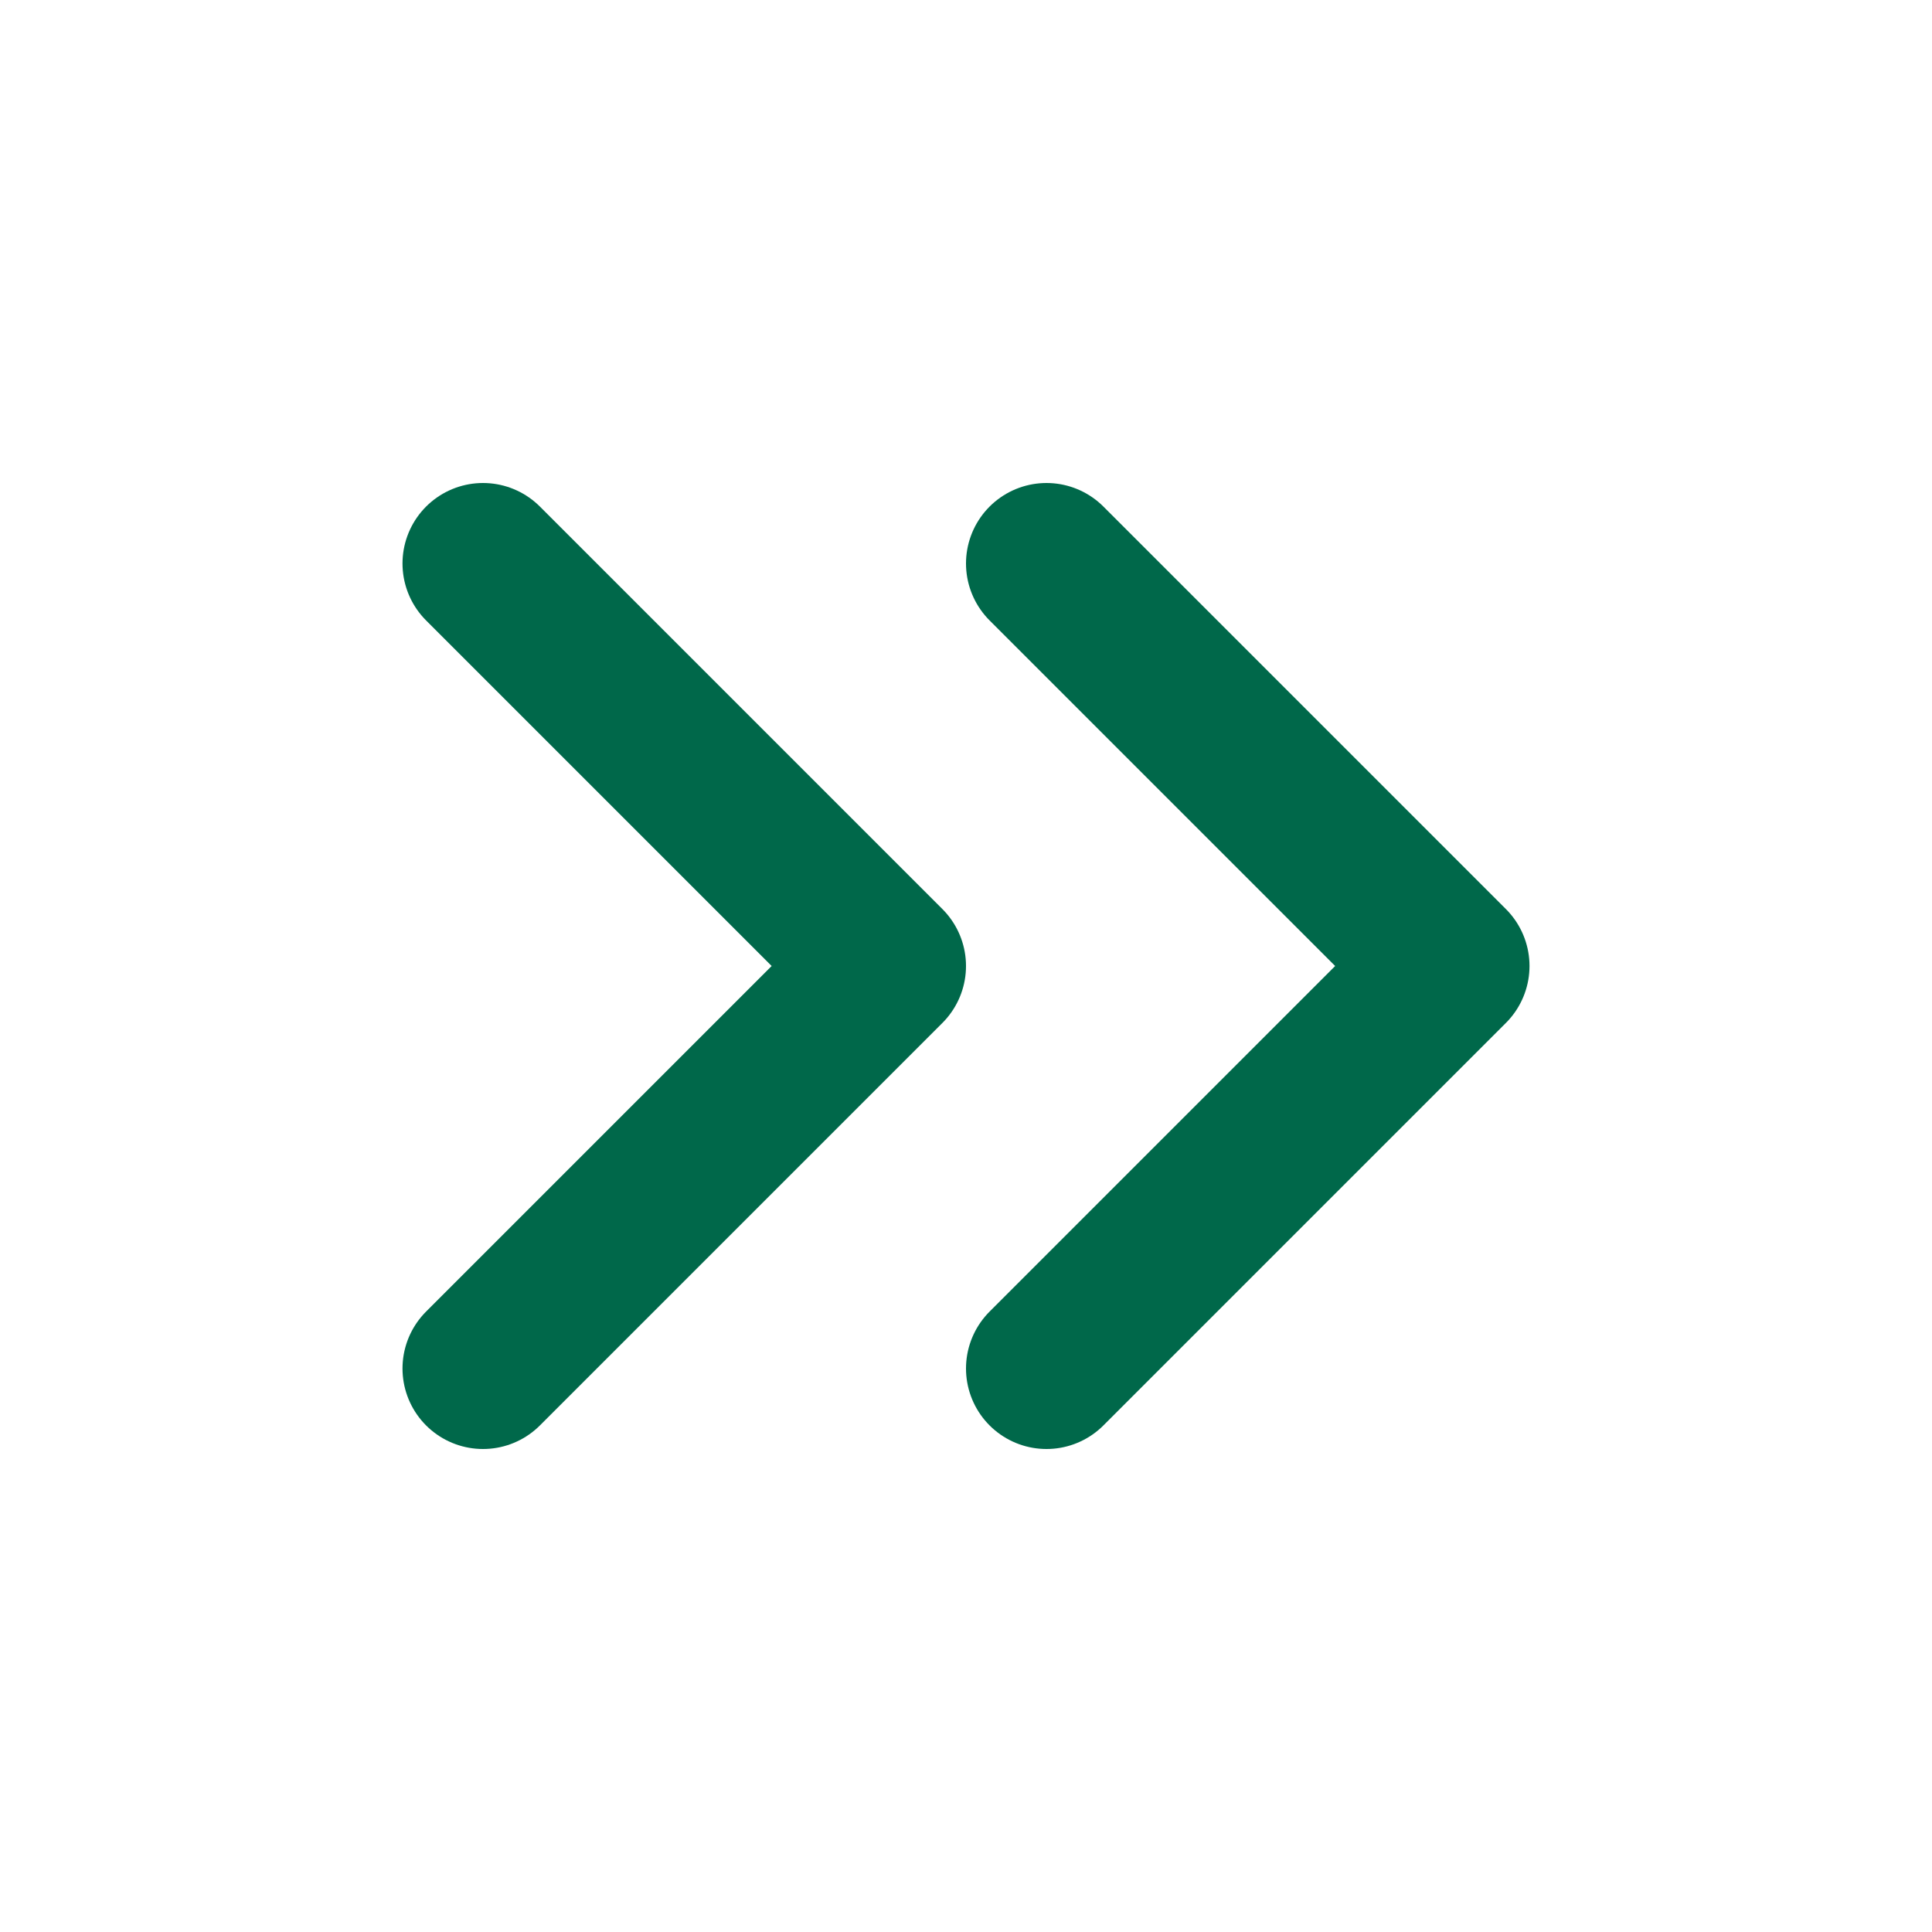 <svg width="24" height="24" viewBox="0 0 24 24" fill="none" xmlns="http://www.w3.org/2000/svg">
<path d="M13 17L18 12L13 7" stroke="#00684A" stroke-width="2" stroke-linecap="round" stroke-linejoin="round"/>
<path d="M6 17L11 12L6 7" stroke="#00684A" stroke-width="2" stroke-linecap="round" stroke-linejoin="round"/>
</svg>
